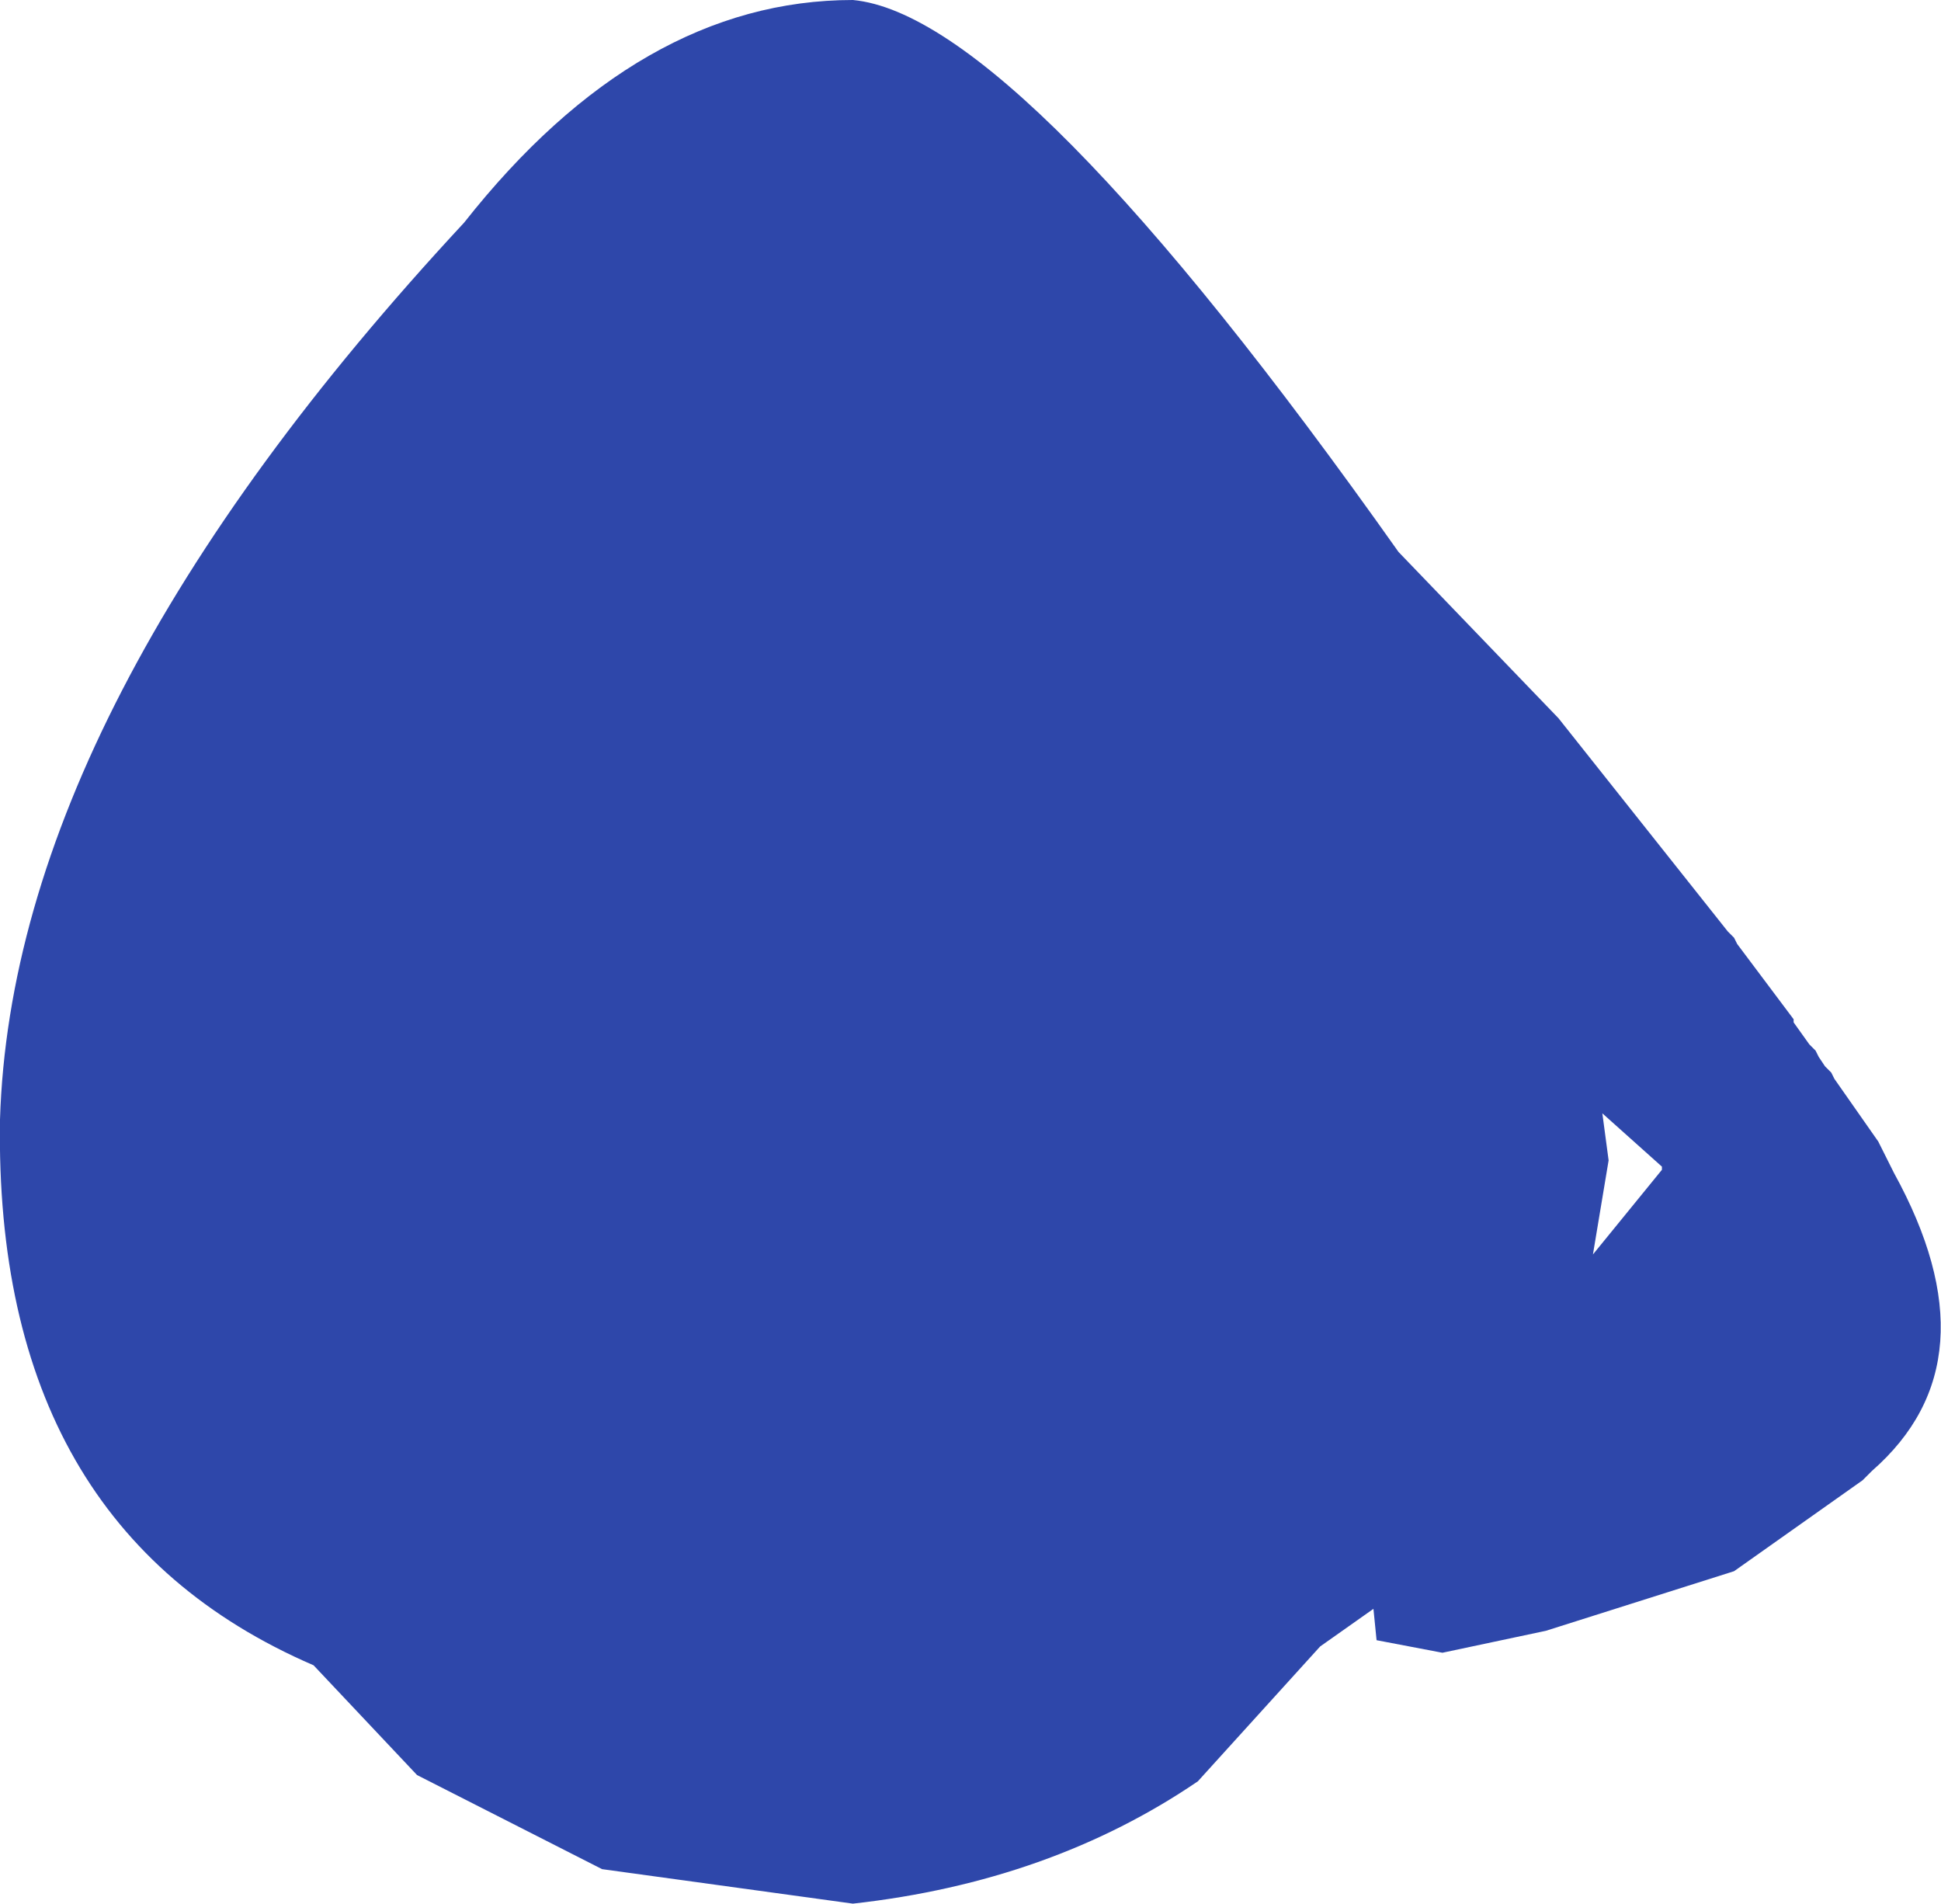 <?xml version="1.0" encoding="UTF-8" standalone="no"?>
<svg xmlns:ffdec="https://www.free-decompiler.com/flash" xmlns:xlink="http://www.w3.org/1999/xlink" ffdec:objectType="shape" height="151.75px" width="154.75px" xmlns="http://www.w3.org/2000/svg">
  <g transform="matrix(1.0, 0.0, 0.0, 1.0, 64.5, 64.5)">
    <path d="M59.75 -7.25 L73.25 9.75 73.75 10.25 74.0 10.75 78.5 16.75 78.5 17.0 79.75 18.75 80.25 19.25 80.5 19.75 81.0 20.5 81.5 21.0 81.75 21.5 85.25 26.5 86.5 29.0 Q94.75 44.0 84.75 52.75 L84.0 53.5 73.75 60.75 58.75 65.5 50.5 67.25 45.25 66.25 45.0 63.75 40.75 66.75 31.0 77.5 Q19.25 85.5 3.5 87.25 L-16.5 84.5 -31.25 77.0 -39.5 68.25 Q-65.0 57.25 -64.5 24.75 -63.5 -8.0 -27.5 -46.75 -13.5 -64.5 3.5 -64.5 16.75 -63.25 47.0 -20.5 L59.75 -7.25 M62.5 35.5 L68.0 28.75 68.0 28.5 63.25 24.25 63.75 28.0 62.5 35.5" fill="#2e47aa" fill-rule="evenodd" stroke="none"/>
  </g>
</svg>
